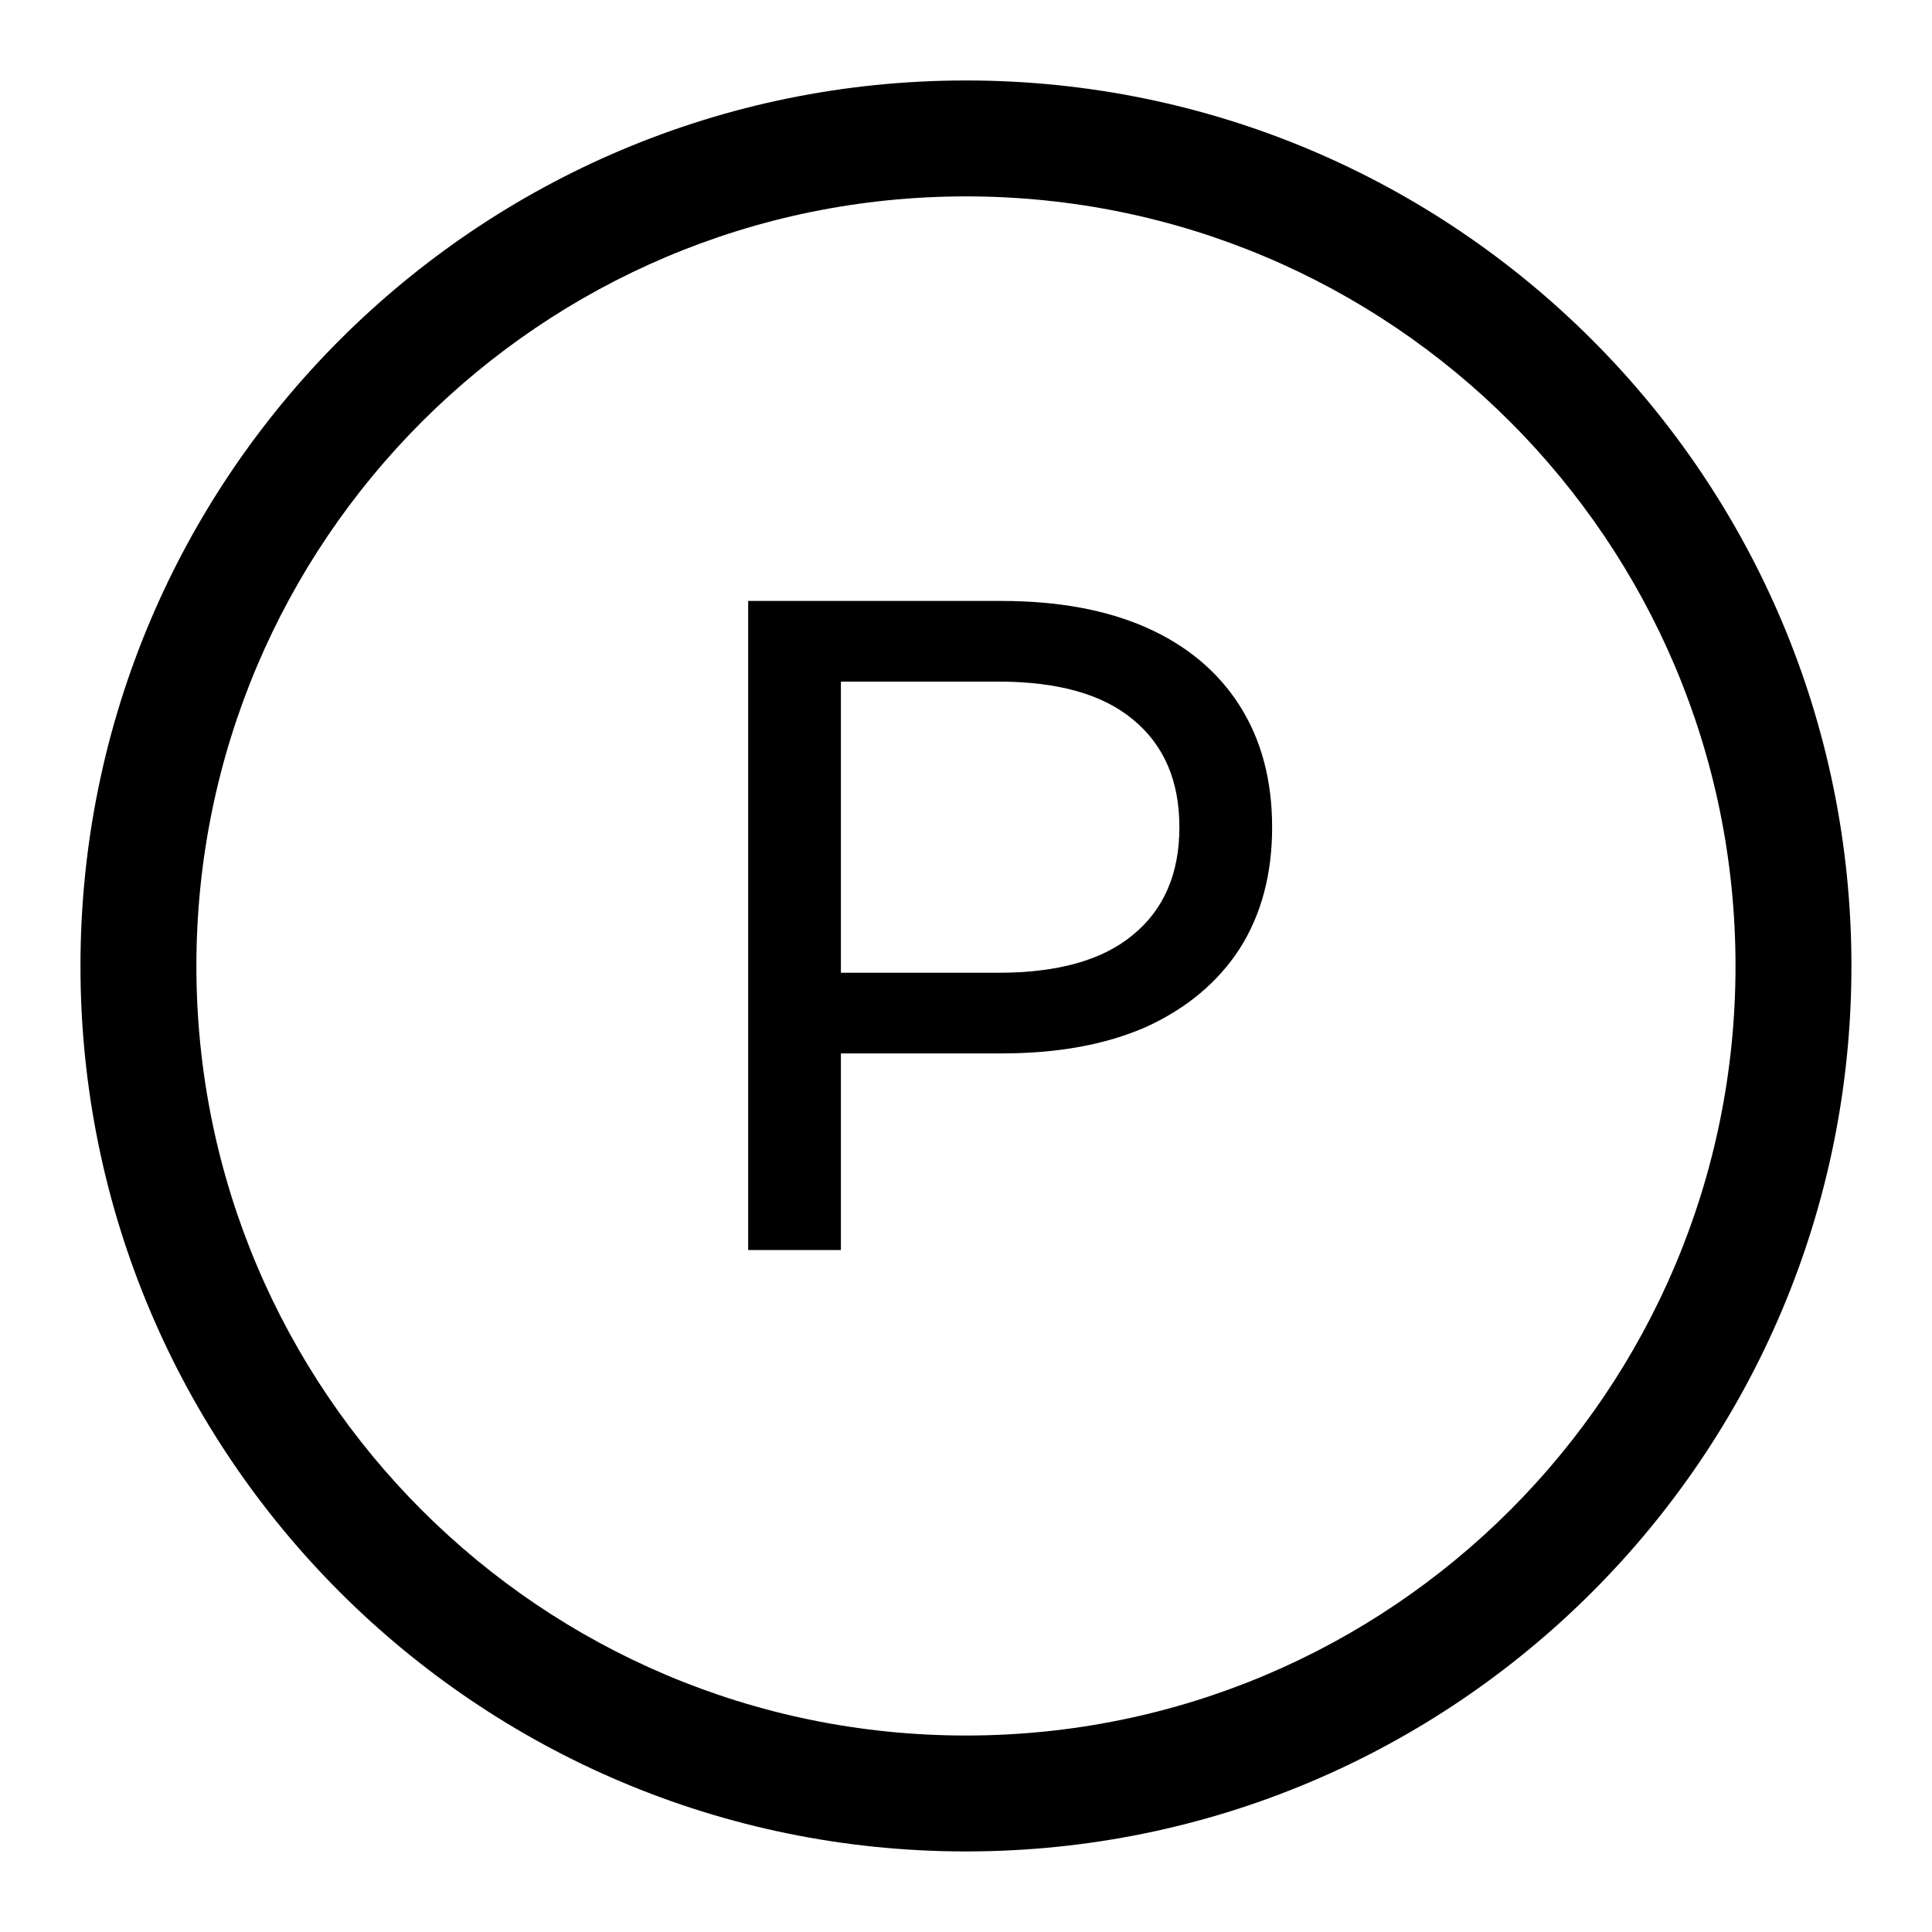 <svg width="20" height="20" viewBox="0 0 20 20" fill="none" xmlns="http://www.w3.org/2000/svg">
<path fill-rule="evenodd" clip-rule="evenodd" d="M10 17.966C14.4 17.966 17.966 14.4 17.966 10C17.966 5.6 14.4 2.033 10 2.033C5.6 2.033 2.033 5.6 2.033 10C2.033 14.4 5.6 17.966 10 17.966ZM10 19.166C15.062 19.166 19.166 15.062 19.166 10C19.166 4.937 15.062 0.833 10 0.833C4.937 0.833 0.833 4.937 0.833 10C0.833 15.062 4.937 19.166 10 19.166Z" fill="black"/>
<path d="M7.745 12.94V6.221H10.366C10.955 6.221 11.457 6.314 11.873 6.499C12.289 6.685 12.609 6.953 12.833 7.305C13.057 7.657 13.169 8.077 13.169 8.563C13.169 9.049 13.057 9.469 12.833 9.821C12.609 10.166 12.289 10.435 11.873 10.627C11.457 10.812 10.955 10.905 10.366 10.905H8.273L8.705 10.454V12.94H7.745ZM8.705 10.55L8.273 10.07H10.337C10.951 10.07 11.415 9.939 11.729 9.677C12.049 9.414 12.209 9.043 12.209 8.563C12.209 8.083 12.049 7.712 11.729 7.449C11.415 7.187 10.951 7.056 10.337 7.056H8.273L8.705 6.576V10.55Z" fill="black"/>
</svg>
